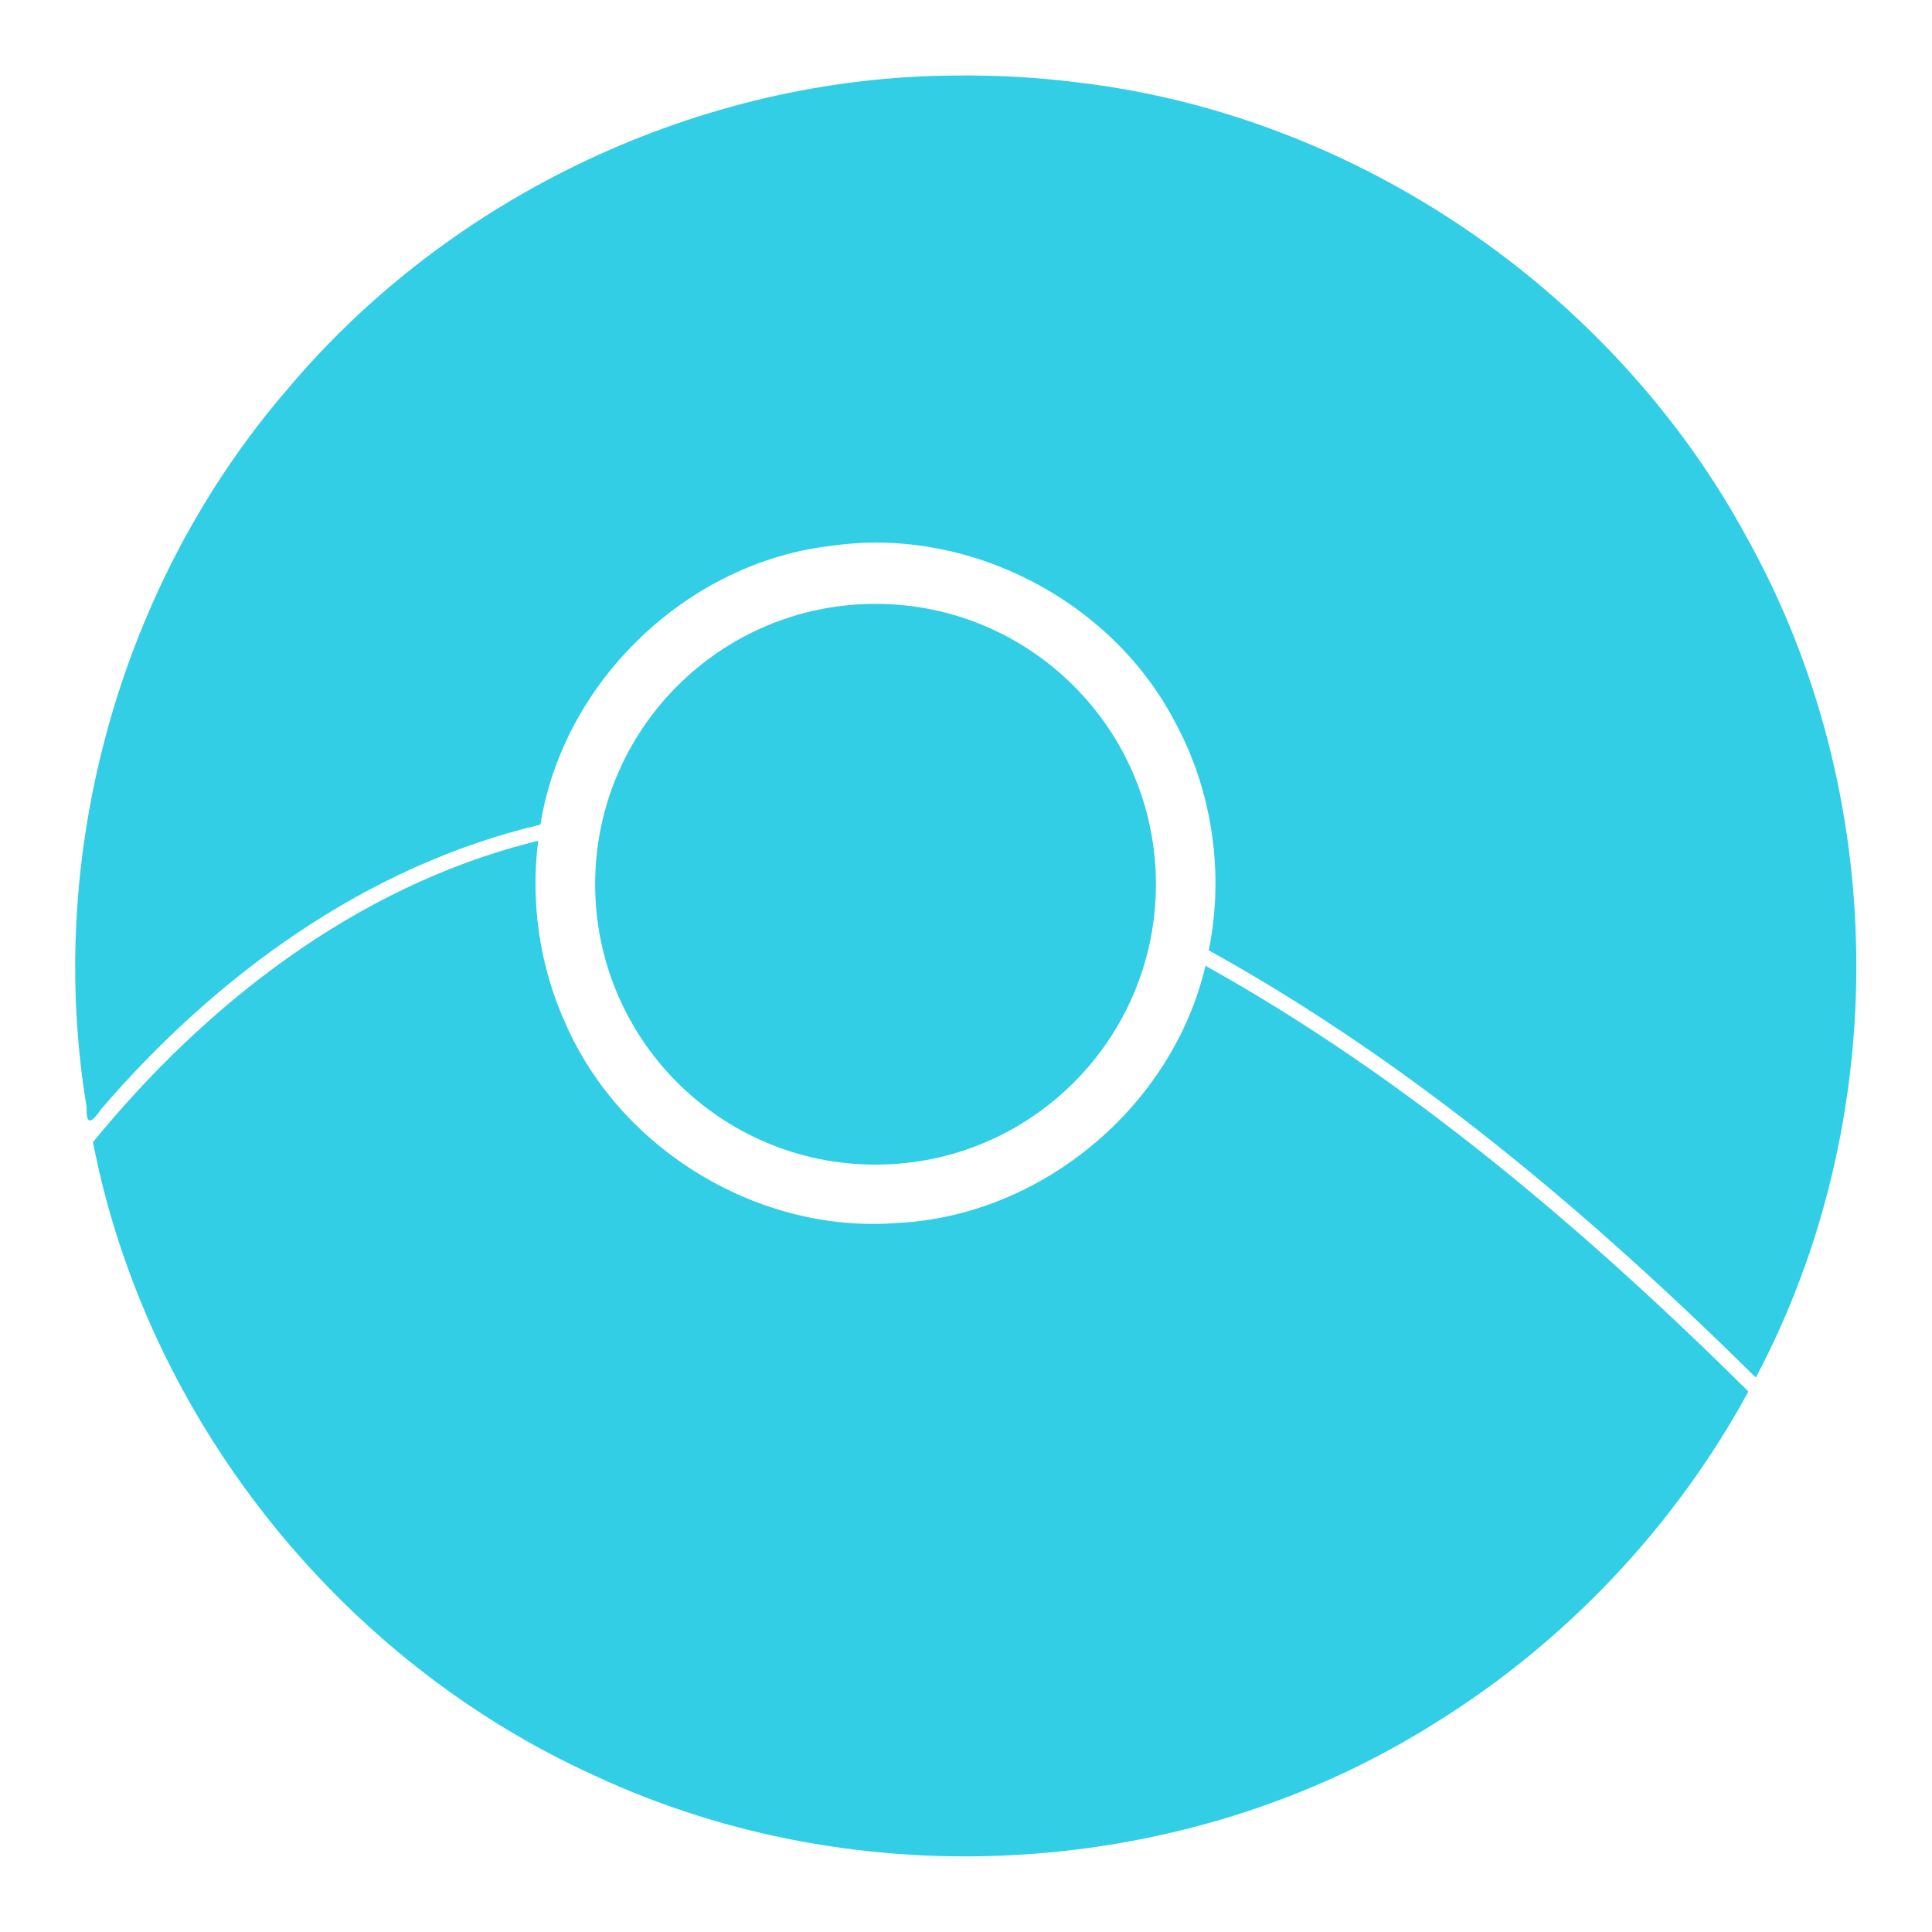 <?xml version="1.0" encoding="UTF-8" standalone="no"?>
<svg
   xmlns:dc="http://purl.org/dc/elements/1.1/"
   xmlns:cc="http://creativecommons.org/ns#"
   xmlns:rdf="http://www.w3.org/1999/02/22-rdf-syntax-ns#"
   xmlns:svg="http://www.w3.org/2000/svg"
   xmlns="http://www.w3.org/2000/svg"
   xmlns:sodipodi="http://sodipodi.sourceforge.net/DTD/sodipodi-0.dtd"
   xmlns:inkscape="http://www.inkscape.org/namespaces/inkscape"
   height="512"
   viewBox="0 0 512 512"
   width="512"
   version="1.1"
   id="svg2"
   inkscape:version="0.91 r13725"
   sodipodi:docname="fluxgui.svg">
  <defs
     id="defs17" />
  <sodipodi:namedview
     pagecolor="#89827f"
     bordercolor="#666666"
     borderopacity="1"
     objecttolerance="10"
     gridtolerance="10"
     guidetolerance="10"
     inkscape:pageopacity="0"
     inkscape:pageshadow="2"
     inkscape:window-width="1680"
     inkscape:window-height="991"
     id="namedview15"
     showgrid="false"
     inkscape:zoom="0.921875"
     inkscape:cx="43.319501"
     inkscape:cy="299.11042"
     inkscape:window-x="0"
     inkscape:window-y="0"
     inkscape:window-maximized="1"
     inkscape:current-layer="svg2"
     showborder="false" />
  <path
     style="fill:#31CEE6;fill-opacity:1"
     d="M 252.955,20.02 C 185.907,20.394 119.501,51.608 76.234,103.084 31.662,154.696 11.842,226.433 22.959,293.412 c -0.164,5.316 1.528,3.902 3.742,0.648 30.495,-35.537 70.387,-64.679 116.518,-75.514 6.021,-38.059 39.073,-69.669 77.377,-73.936 36.015,-5.103 73.721,14.291 90.649,46.458 10.046,18.363 13.254,40.289 9.09,60.785 53.908,29.843 101.301,70.066 144.977,113.217 36.272,-68.431 35.492,-154.607 -2.289,-222.448 C 427.688,77.314 359.921,30.758 286.045,21.895 c -11.014,-1.392 -21.962,-2.011 -33.09,-1.875 z"
     id="path6"
     inkscape:connector-curvature="0" />
  <path
     style="fill:#31CEE6;fill-opacity:1"
     d="m 140.66,223.303 c -46.405,11.889 -86.035,42.653 -116.021,79.375 14.149,72.902 65.205,137.194 132.953,167.881 70.681,32.953 157.154,27.541 222.948,-14.075 34.576,-21.469 63.44,-52.102 82.809,-87.729 -43.354,-42.923 -90.356,-82.976 -143.883,-112.814 -8.682,37.17 -43.303,66.209 -81.449,68.145 -36.644,2.984 -73.462,-19.192 -88.158,-52.85 -6.833,-15.062 -9.324,-32.031 -7.234,-48.43 -0.654,0.165 -1.309,0.331 -1.963,0.496 z"
     id="path8"
     inkscape:connector-curvature="0" />
  <path
     inkscape:connector-curvature="0"
     style="fill:#31CEE6"
     id="path70-3-6"
     d="m 306.33,234.335 c 0,41.036 -33.267,74.303 -74.303,74.303 -41.036,0 -74.303,-33.267 -74.303,-74.303 0,-41.036 33.267,-74.303 74.303,-74.303 41.036,0 74.303,33.267 74.303,74.303" />
</svg>
